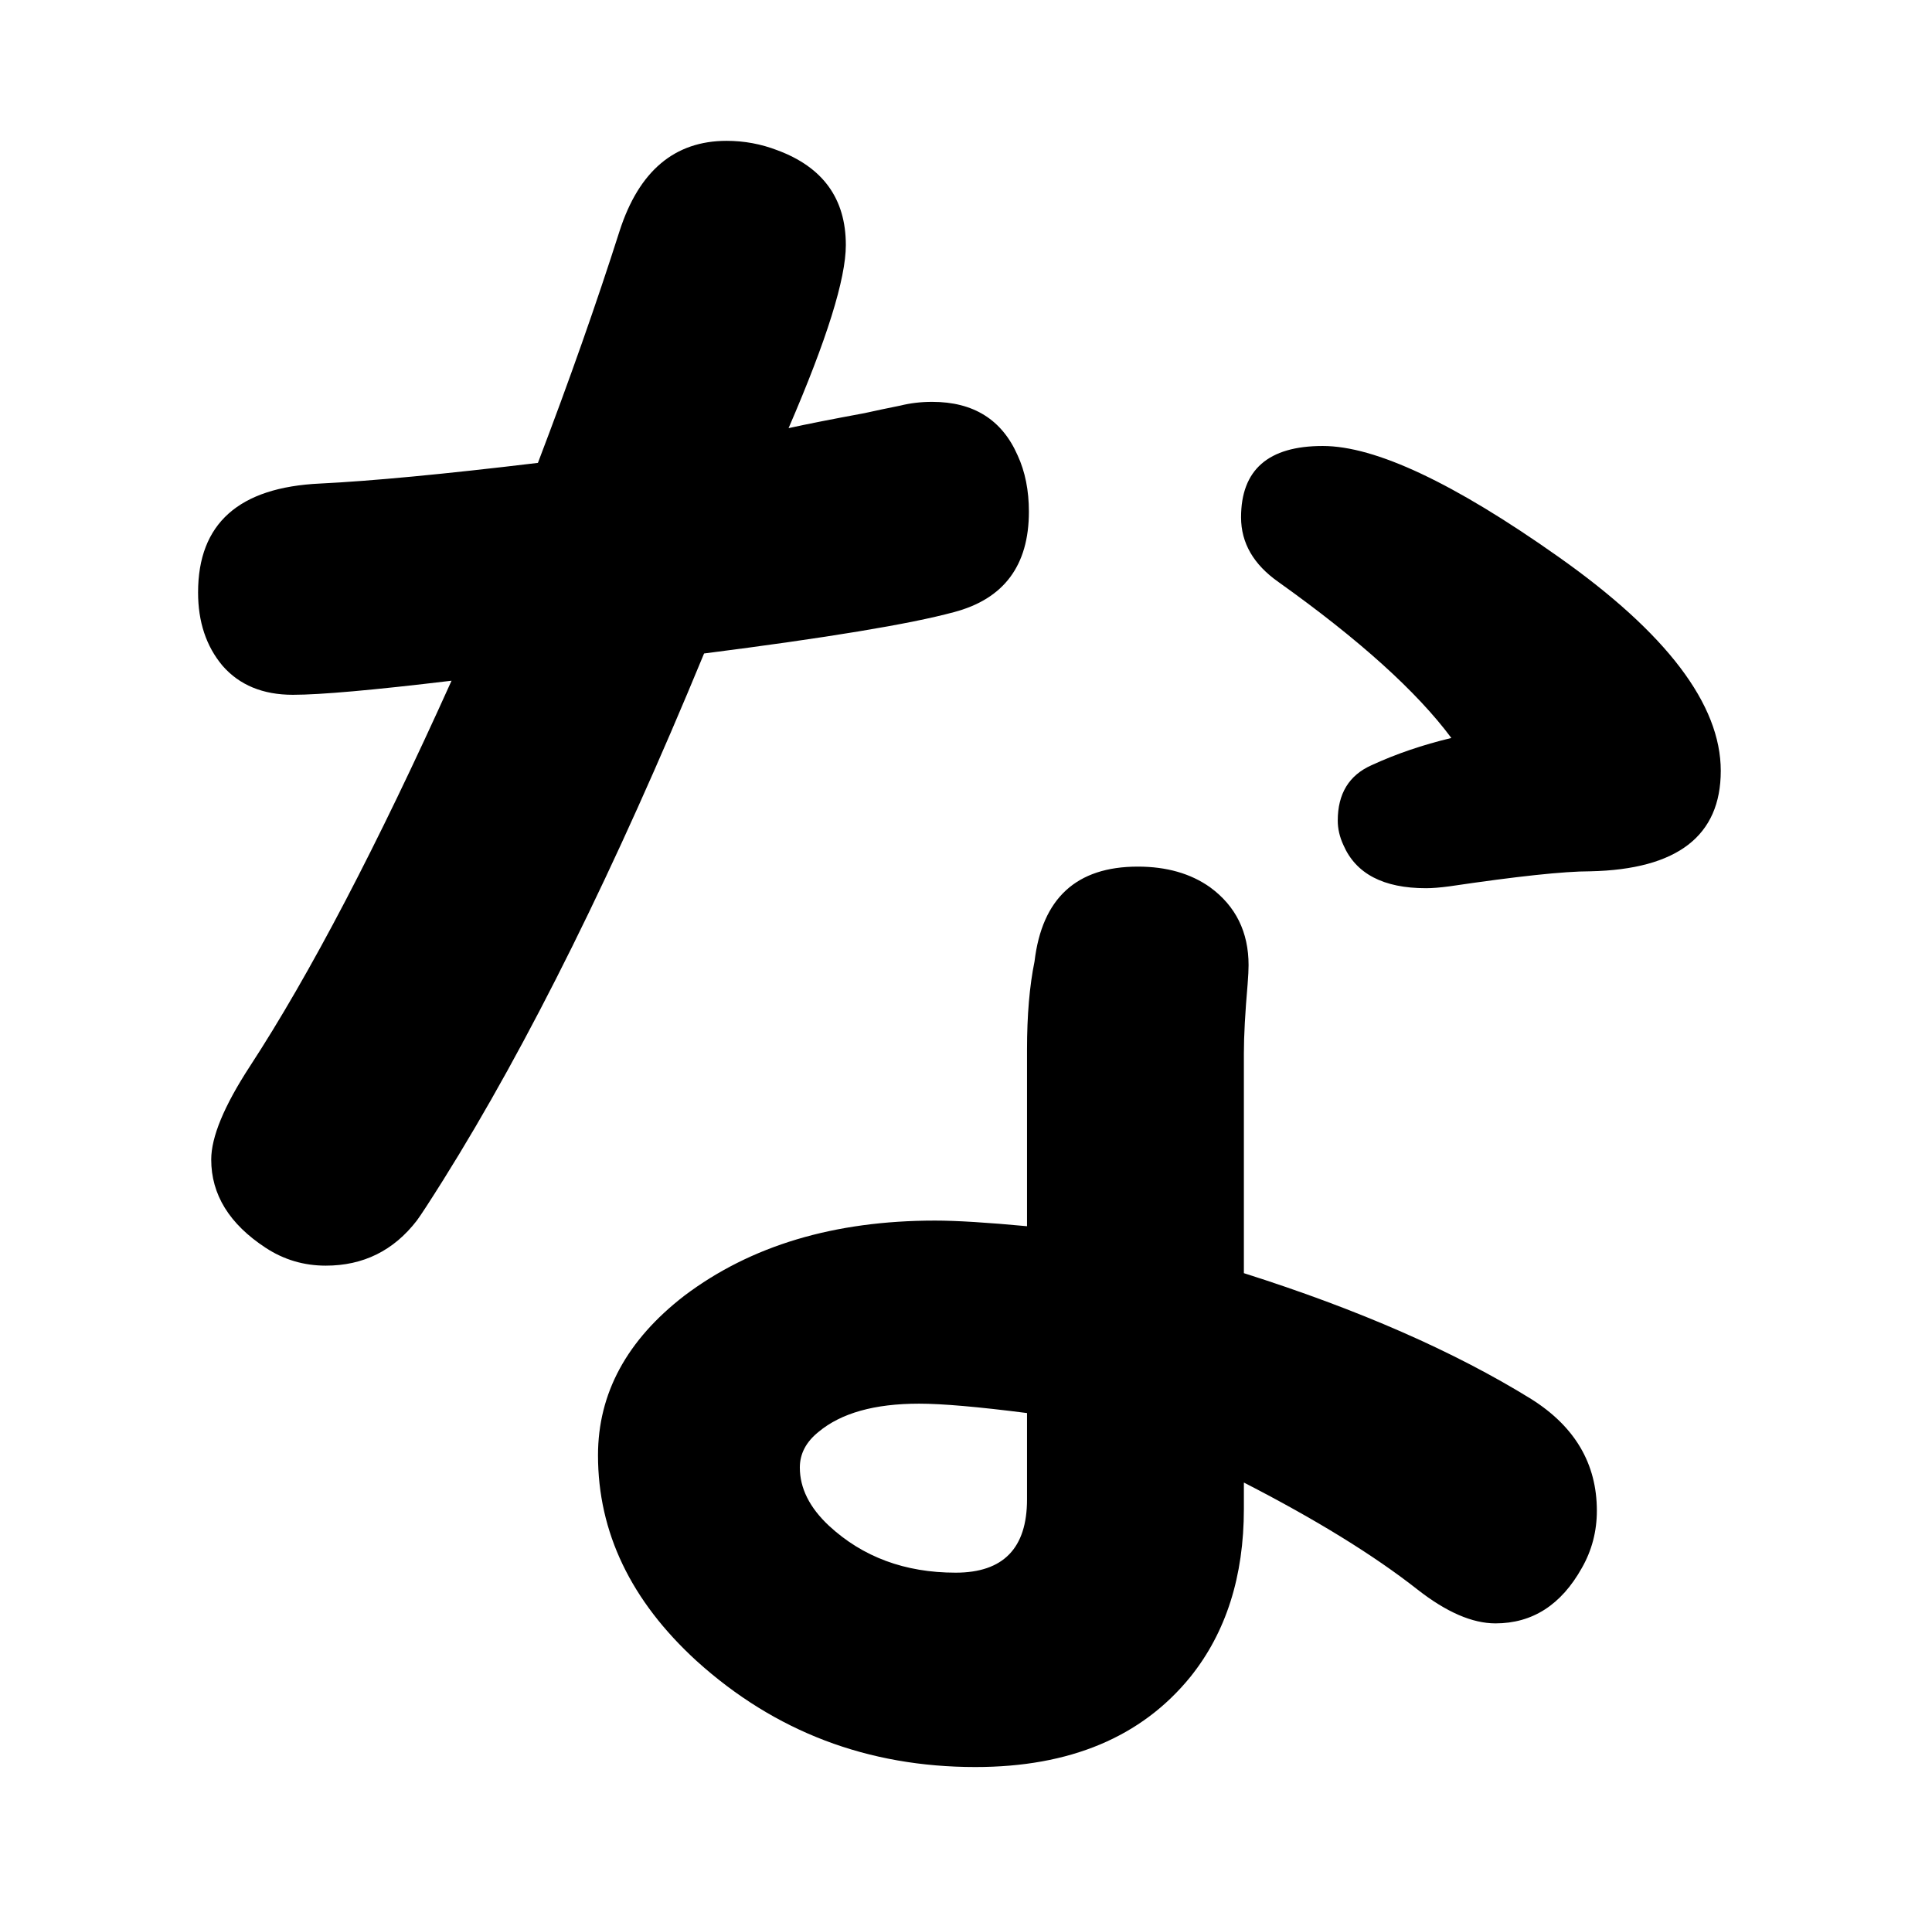 <?xml version="1.0" standalone="no"?>
<!DOCTYPE svg PUBLIC "-//W3C//DTD SVG 1.1//EN" "http://www.w3.org/Graphics/SVG/1.1/DTD/svg11.dtd" >
<svg xmlns="http://www.w3.org/2000/svg" xmlns:xlink="http://www.w3.org/1999/xlink" version="1.1" viewBox="-10 0 2058 2048">
   <path fill="currentColor"
d="M1084 1306v-188q0 -55 8 -94q12 -101 110 -101q46 0 77 22q41 30 41 83q0 7 -1 20q-4 46 -4 74v234q183 58 306 134q70 44 70 119q0 33 -16 61q-33 59 -92 59q-37 0 -83 -36q-70 -55 -185 -114v28q0 108 -57 179q-78 96 -229 96q-172 0 -297 -113q-105 -96 -105 -219
q0 -99 92 -170q106 -80 267 -80q34 0 98 6zM1084 1505q-78 -10 -115 -10q-71 0 -107 30q-20 16 -20 38q0 33 31 62q54 50 135 50q76 0 76 -78v-92zM563 493q50 -131 87 -247q31 -96 114 -96q28 0 54 10q73 27 73 101q0 54 -61 195q27 -6 81 -16q18 -4 38 -8q16 -4 34 -4
q66 0 91 57q12 26 12 60q0 86 -80 107q-70 19 -266 44q-142 344 -278 561q-22 35 -28 43q-37 48 -97 48q-35 0 -64 -19q-58 -38 -58 -94q0 -36 41 -99q96 -147 215 -411q-125 15 -169 15q-48 0 -75 -31q-26 -31 -26 -78q0 -110 130 -116q82 -4 232 -22zM1536 786
q-55 -74 -184 -166q-40 -28 -40 -69q0 -76 87 -76q84 0 251 118q173 122 173 228q0 104 -139 107q-42 0 -150 16q-15 2 -25 2q-68 0 -88 -46q-6 -13 -6 -26q0 -43 36 -59q39 -18 85 -29z" />
</svg>
